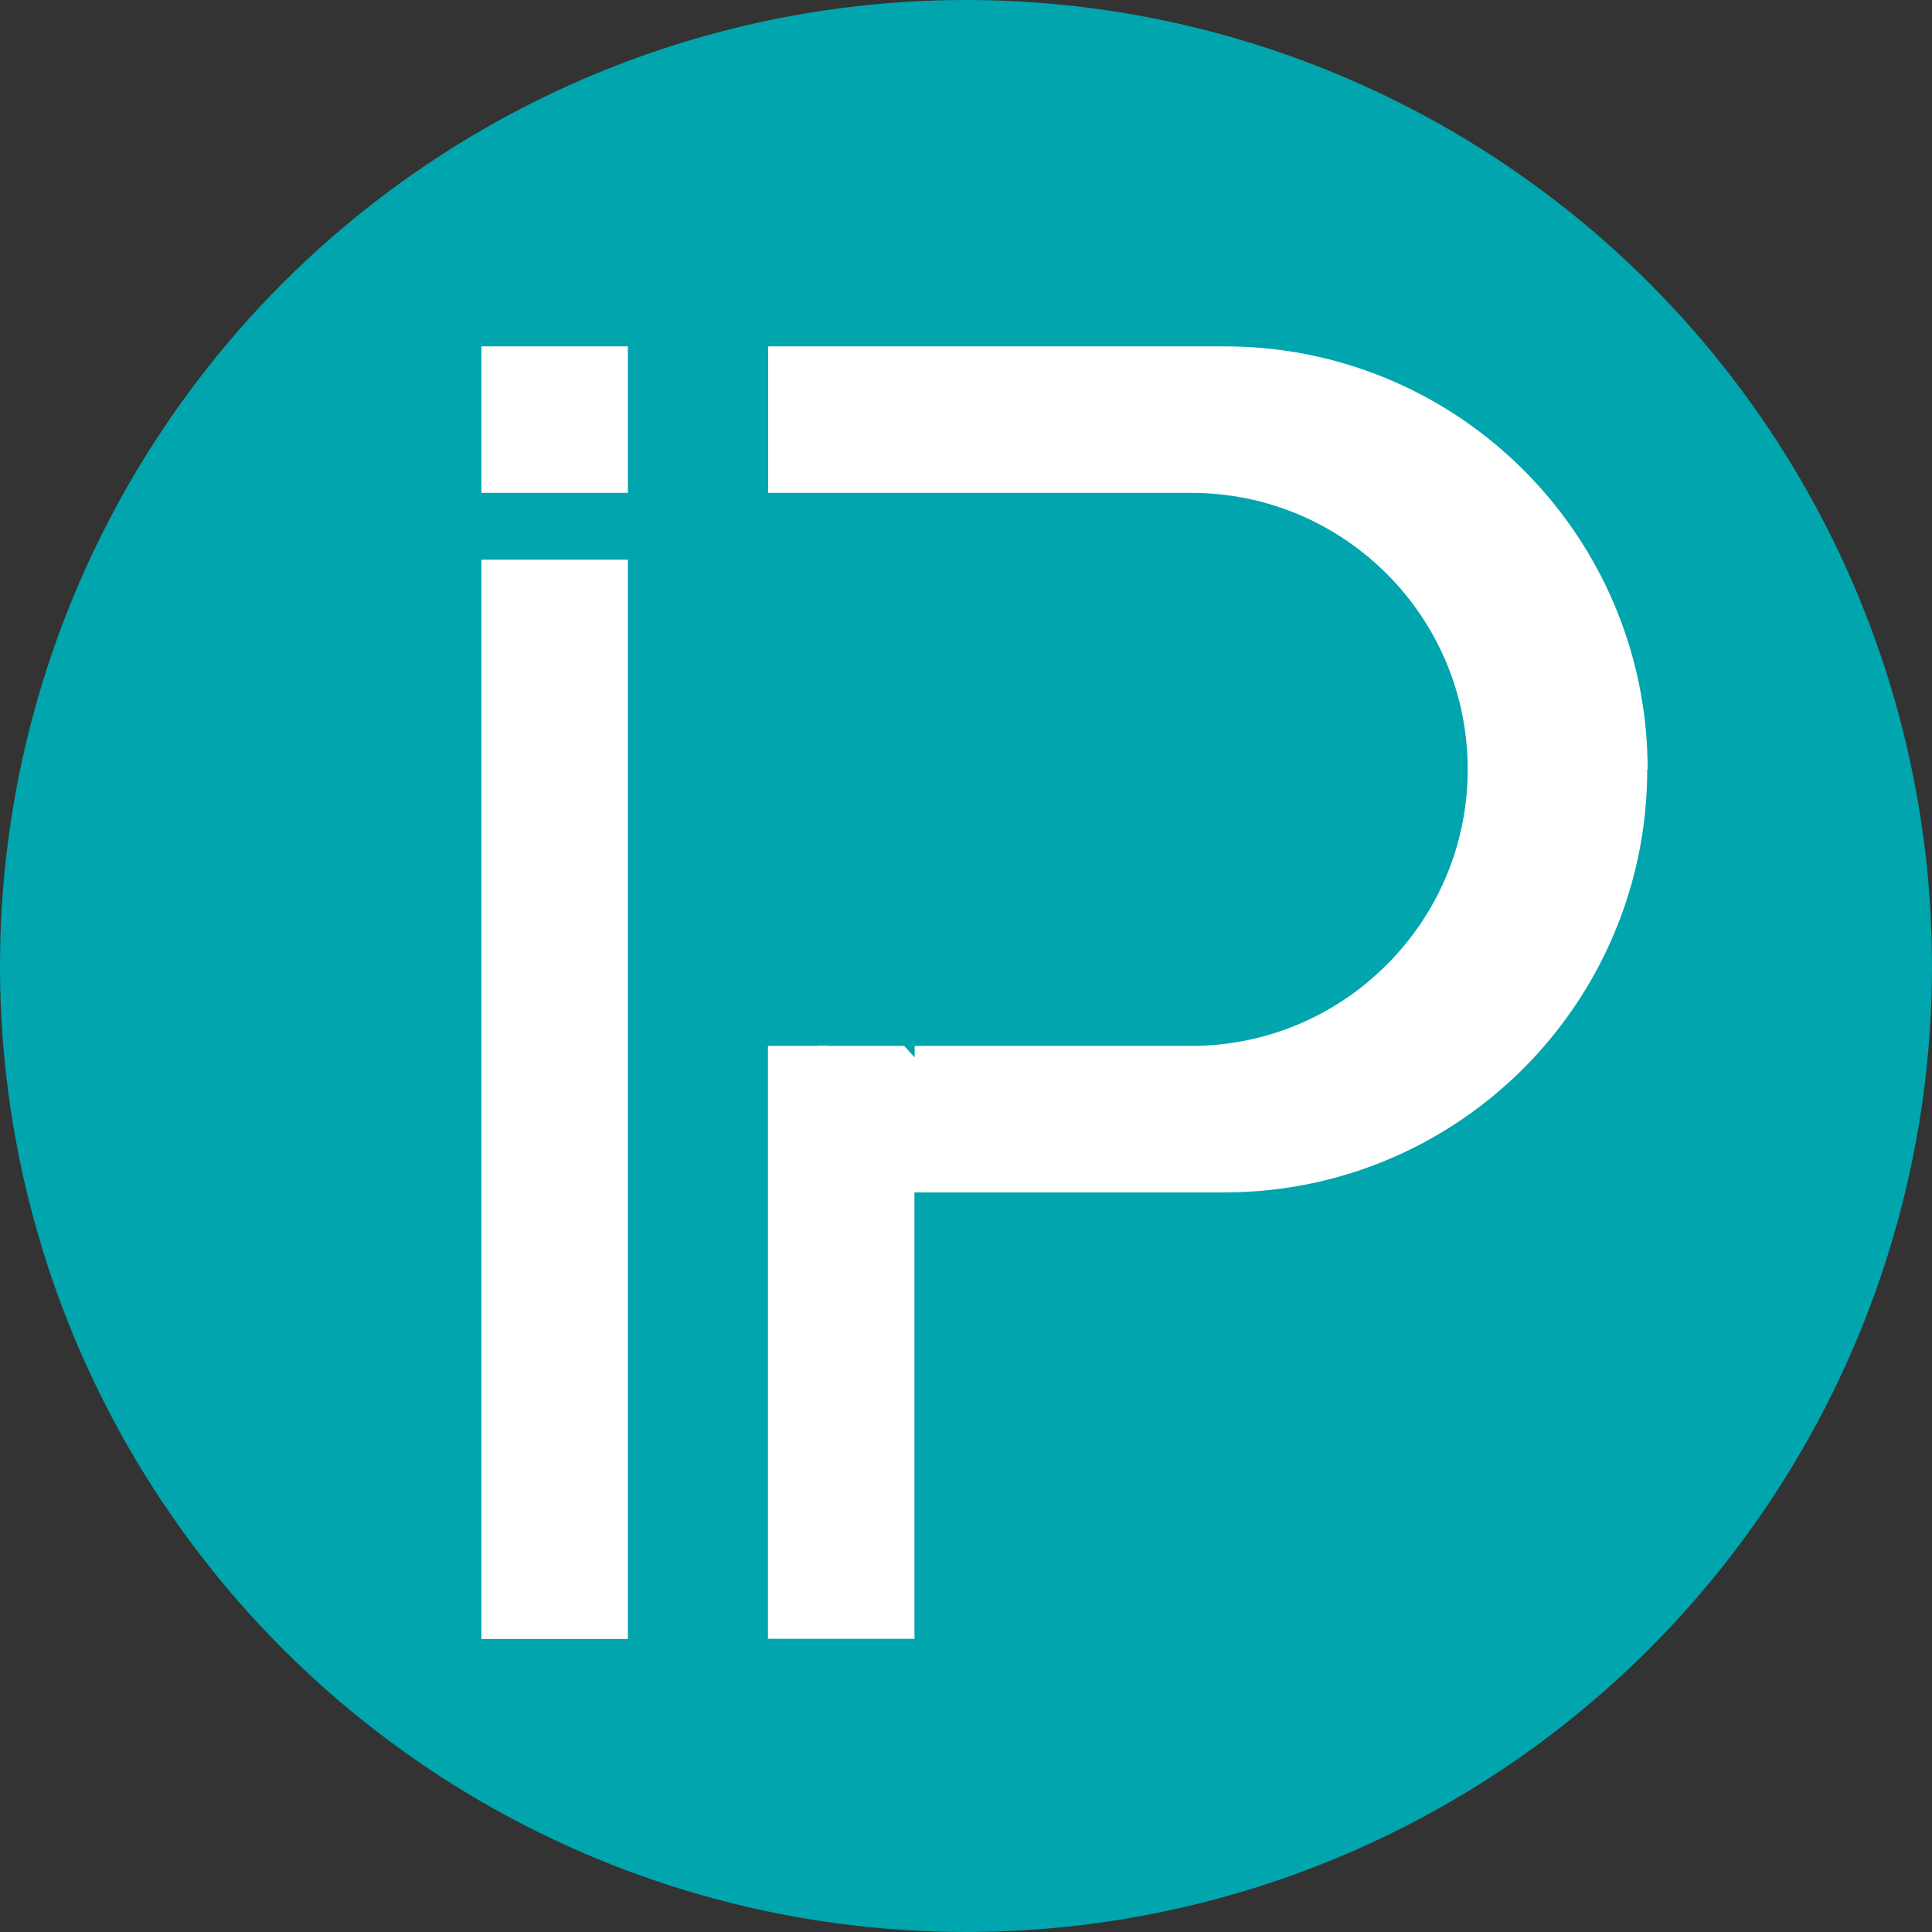 <?xml version="1.0" encoding="UTF-8"?>
<svg id="Capa_2" data-name="Capa 2" xmlns="http://www.w3.org/2000/svg" viewBox="0 0 96 96">
  <rect x="0" y="0" width="96" height="96" fill="#333333" stroke="none"/>
  <defs>
    <style>
      .cls-1 {
        fill: #00a5ae;
      }

      .cls-1, .cls-2 {
        stroke-width: 0px;
      }

      .cls-2 {
        fill: #fff;
      }
    </style>
  </defs>
  <g id="Capa_1-2" data-name="Capa 1">
    <circle class="cls-1" cx="48" cy="48" r="48"/>
    <g>
      <rect class="cls-2" x="23.92" y="27.81" width="7.28" height="53.63"/>
      <path class="cls-2" d="M41.13,51.97v.57c-.18-.19-.35-.38-.52-.57h.52Z"/>
      <rect class="cls-2" x="23.92" y="17.21" width="7.28" height="7.28"/>
      <path class="cls-2" d="M81.85,38.23c0,5.25-1.93,10.05-5.11,13.74-3.85,4.46-9.55,7.28-15.91,7.28h-15.39v22.18h-7.28v-29.46h6.77c.17.19.34.38.52.57v-.57h13.74c3.79,0,7.23-1.54,9.71-4.03,2.49-2.48,4.03-5.92,4.03-9.71,0-7.59-6.15-13.74-13.74-13.74h-21.02v-7.28h22.68c6.36,0,12.06,2.82,15.91,7.28,3.18,3.68,5.11,8.48,5.11,13.74Z"/>
      <path class="cls-2" d="M40.61,51.97h.52v.57c-.18-.19-.35-.38-.52-.57Z"/>
      <path class="cls-2" d="M40.61,51.97h.52v.57c-.18-.19-.35-.38-.52-.57Z"/>
    </g>
  </g>
</svg>